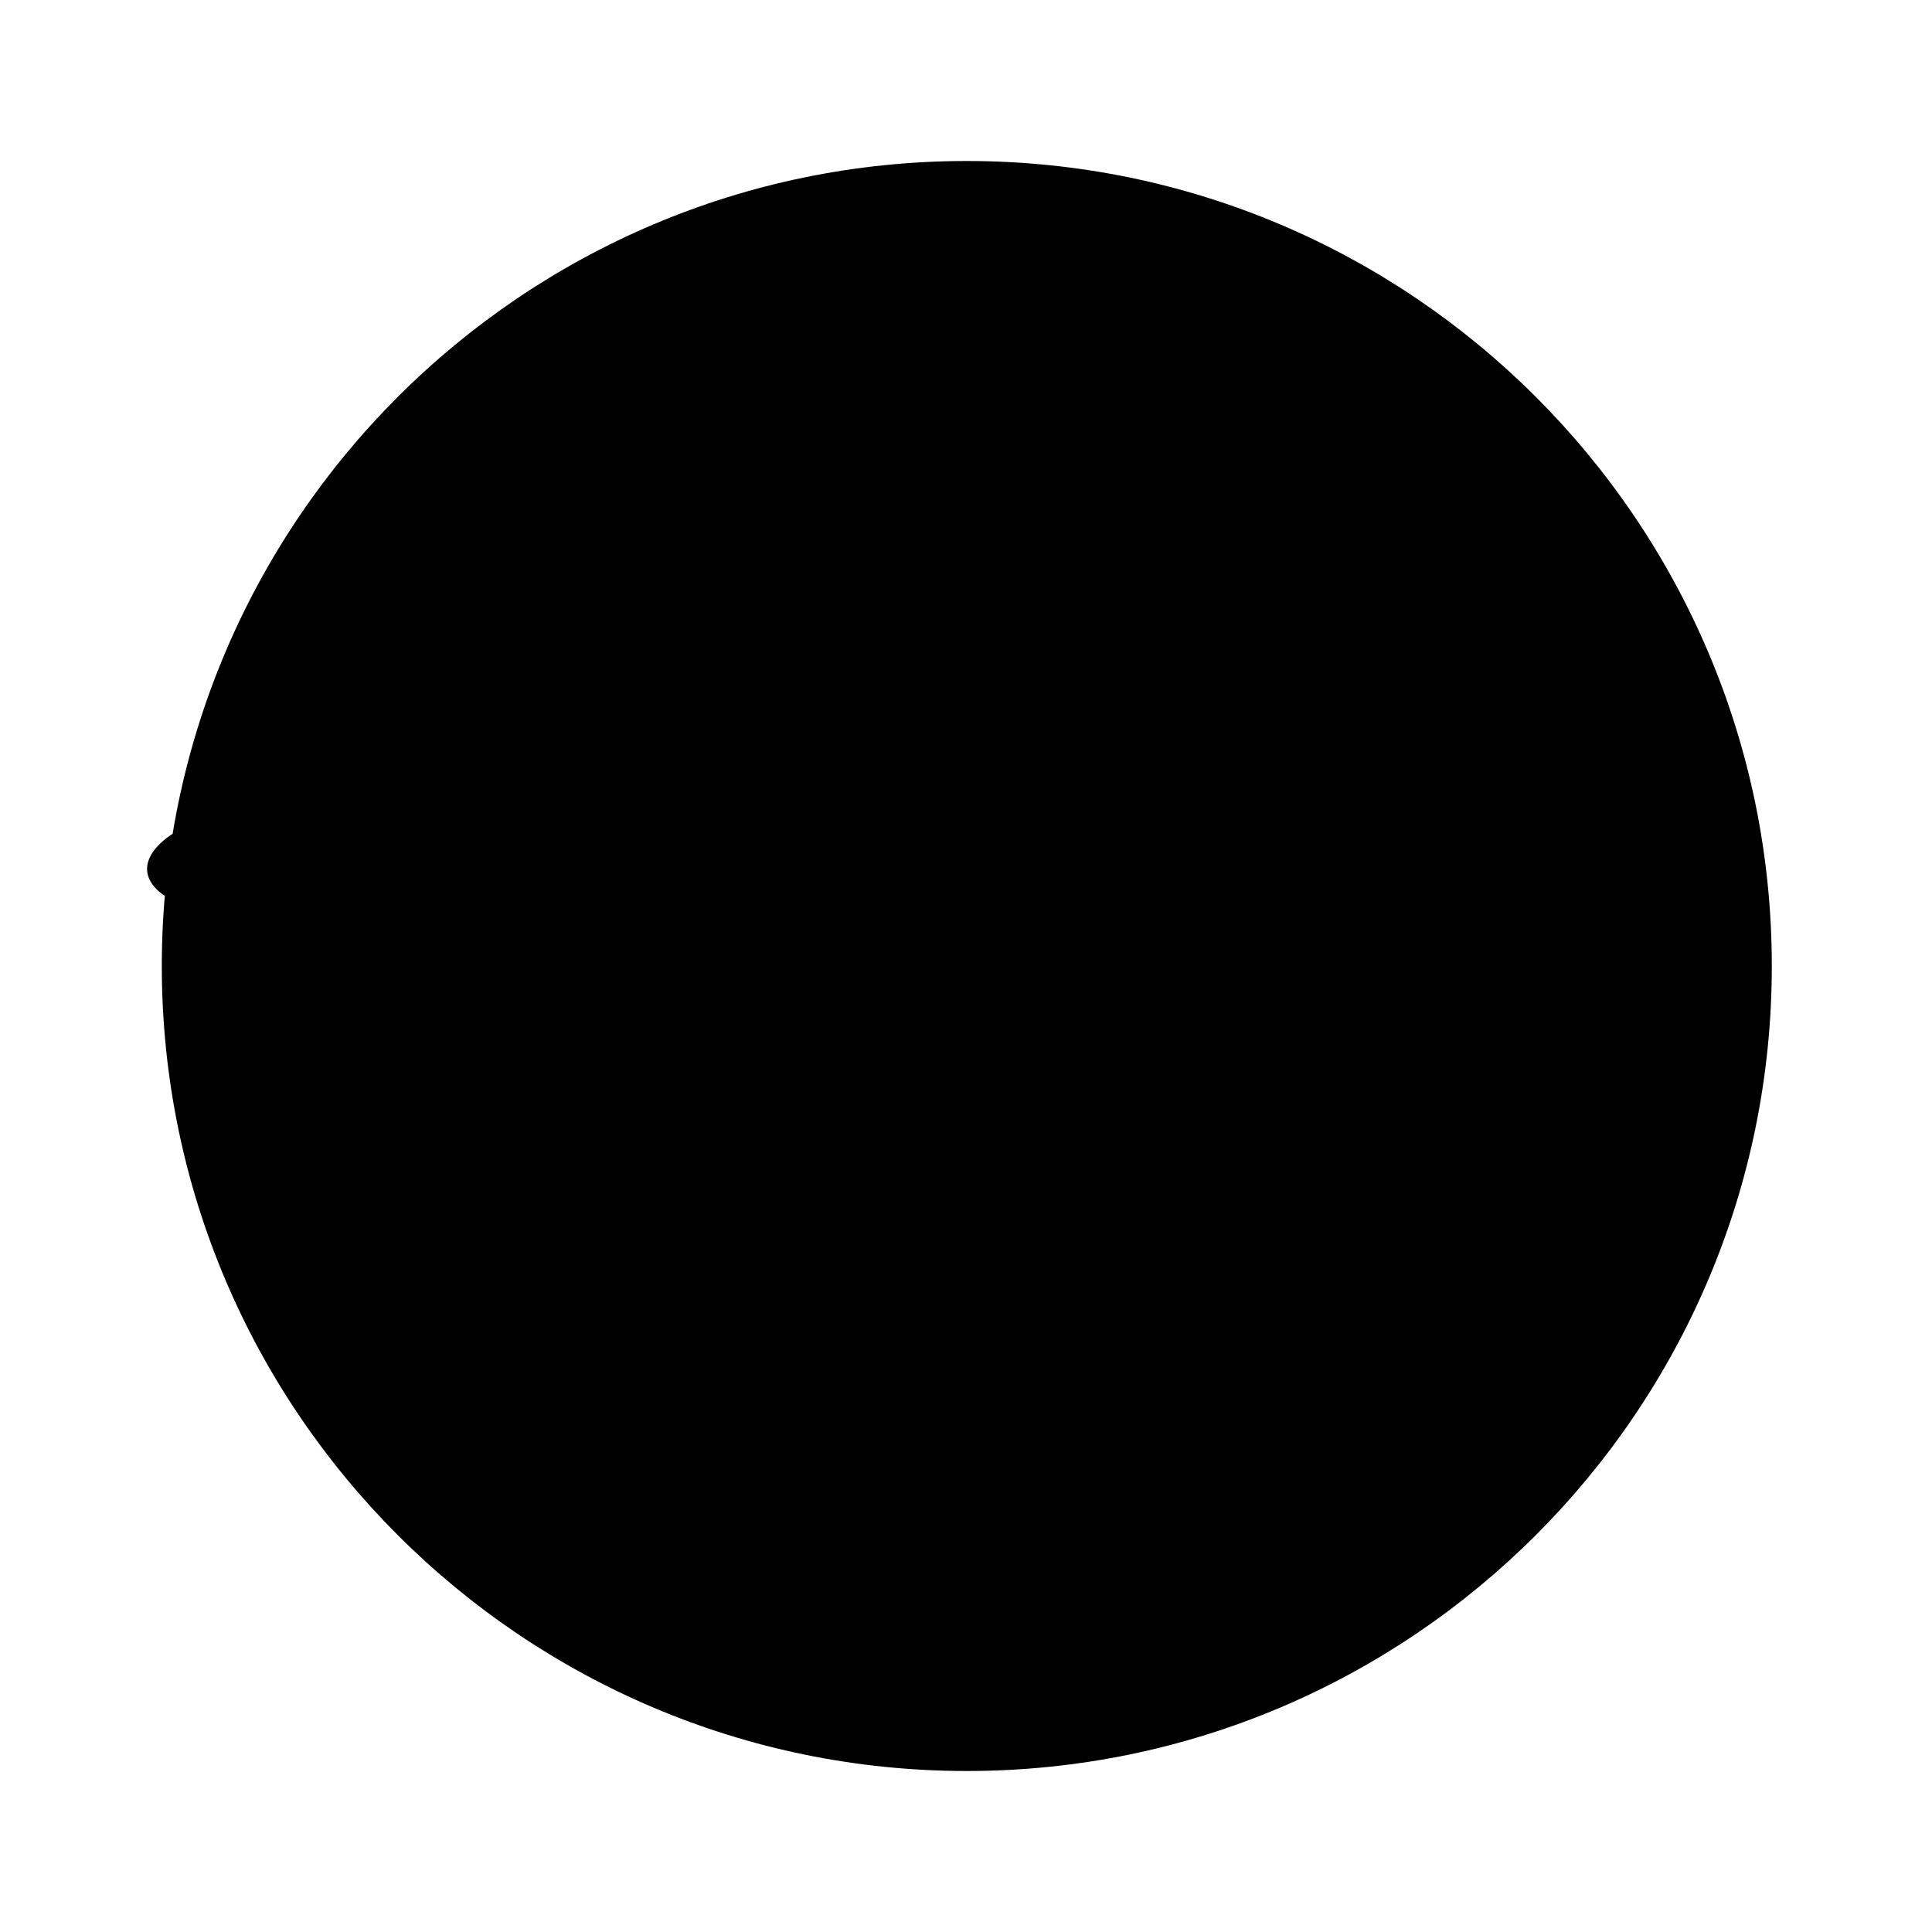 
<svg xmlns="http://www.w3.org/2000/svg" viewBox="0 0 24 24" fill="currentColor">
  <path d="M2.01 12c0-5.522 4.486-10 10-10s10 4.478 10 10-4.486 10-10 10S2.01 17.522 2.01 12zM17.5 8.5l-2.727 8.636c-.205.652-.748.652-1.27.38l-3.509-2.587-1.694 1.633c-.187.187-.343.343-.7.343l.252-3.582 6.527-5.893c.283-.252-.062-.393-.437-.141l-8.08 5.08-3.48-1.088c-.758-.236-.772-.758.158-1.123l13.637-5.27c.63-.27 1.18.15.975 1.119z"/>
</svg>
